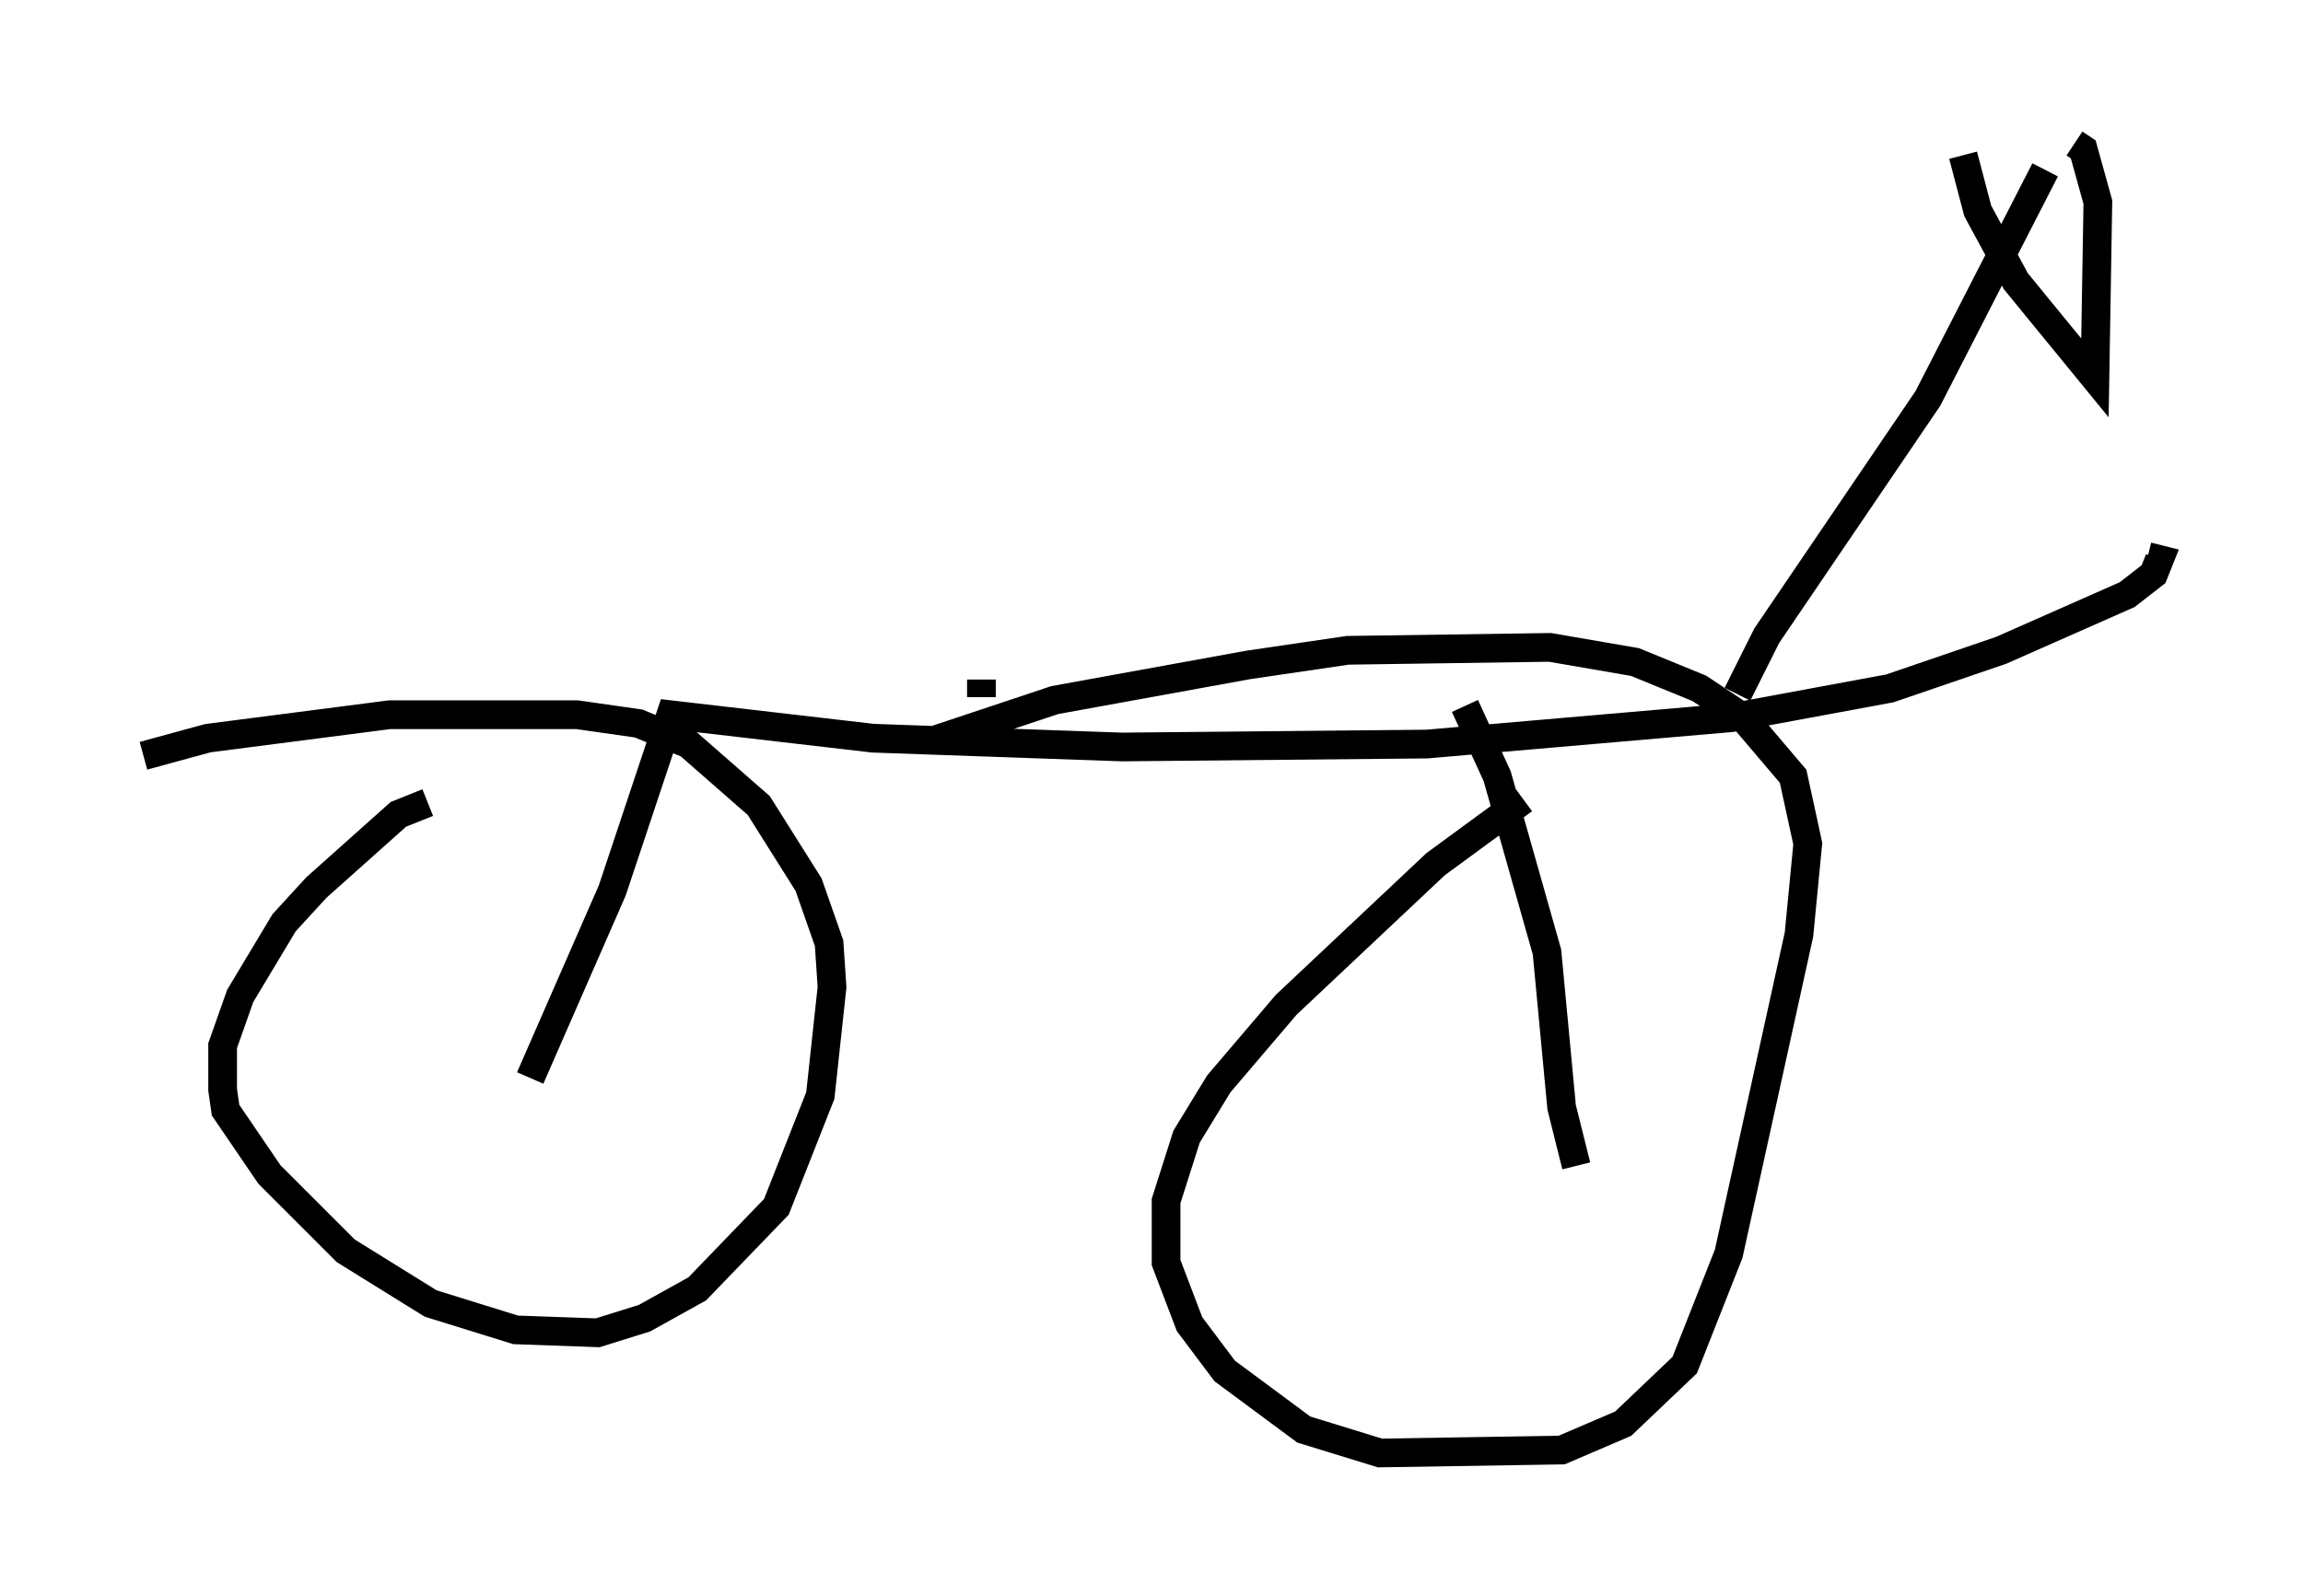 <?xml version="1.0" encoding="utf-8" ?>
<svg baseProfile="full" height="55.632" version="1.1" width="80.234" xmlns="http://www.w3.org/2000/svg" xmlns:ev="http://www.w3.org/2001/xml-events" xmlns:xlink="http://www.w3.org/1999/xlink"><defs /><rect fill="white" height="55.632" width="80.234" x="0" y="0" /><path d="M17.046, 28.071 m-2.144, -0.102 l-1.021, 0.408 -2.858, 2.552 l-1.123, 1.225 -1.531, 2.552 l-0.613, 1.735 0.0, 1.531 l0.102, 0.715 1.531, 2.246 l2.654, 2.654 2.96, 1.838 l2.96, 0.919 2.858, 0.102 l1.633, -0.51 1.838, -1.021 l2.756, -2.858 1.531, -3.879 l0.408, -3.777 -0.102, -1.531 l-0.715, -2.042 -1.735, -2.756 l-2.45, -2.144 -1.735, -0.715 l-2.144, -0.306 -6.533, 0.0 l-6.329, 0.817 -2.246, 0.613 m48.082, 1.531 l-3.063, 2.246 -5.206, 4.9 l-2.348, 2.756 -1.123, 1.838 l-0.715, 2.246 0.0, 2.144 l0.817, 2.144 1.225, 1.633 l2.756, 2.042 2.654, 0.817 l6.329, -0.102 2.144, -0.919 l2.144, -2.042 1.531, -3.879 l2.45, -11.127 0.306, -3.165 l-0.51, -2.348 -1.735, -2.042 l-1.531, -1.021 -2.246, -0.919 l-2.96, -0.51 -7.044, 0.102 l-3.471, 0.51 -6.738, 1.225 l-4.288, 1.429 m-13.986, 11.74 l2.858, -6.533 2.042, -6.125 l7.044, 0.817 8.677, 0.306 l10.617, -0.102 10.617, -0.919 l5.513, -1.021 3.879, -1.327 l4.39, -1.94 0.919, -0.715 l0.204, -0.51 -0.408, -0.102 m-14.292, 4.798 l1.021, -2.042 5.615, -8.269 l4.083, -7.963 m-2.858, -0.51 l0.51, 1.94 1.327, 2.45 l2.756, 3.369 0.102, -6.125 l-0.51, -1.838 -0.306, -0.204 m-21.234, 19.6 l1.123, 2.45 1.735, 6.125 l0.51, 5.41 0.51, 2.042 m-20.723, -16.334 l0.0, -0.613 " fill="none" stroke="black" stroke-width="1" /></svg>